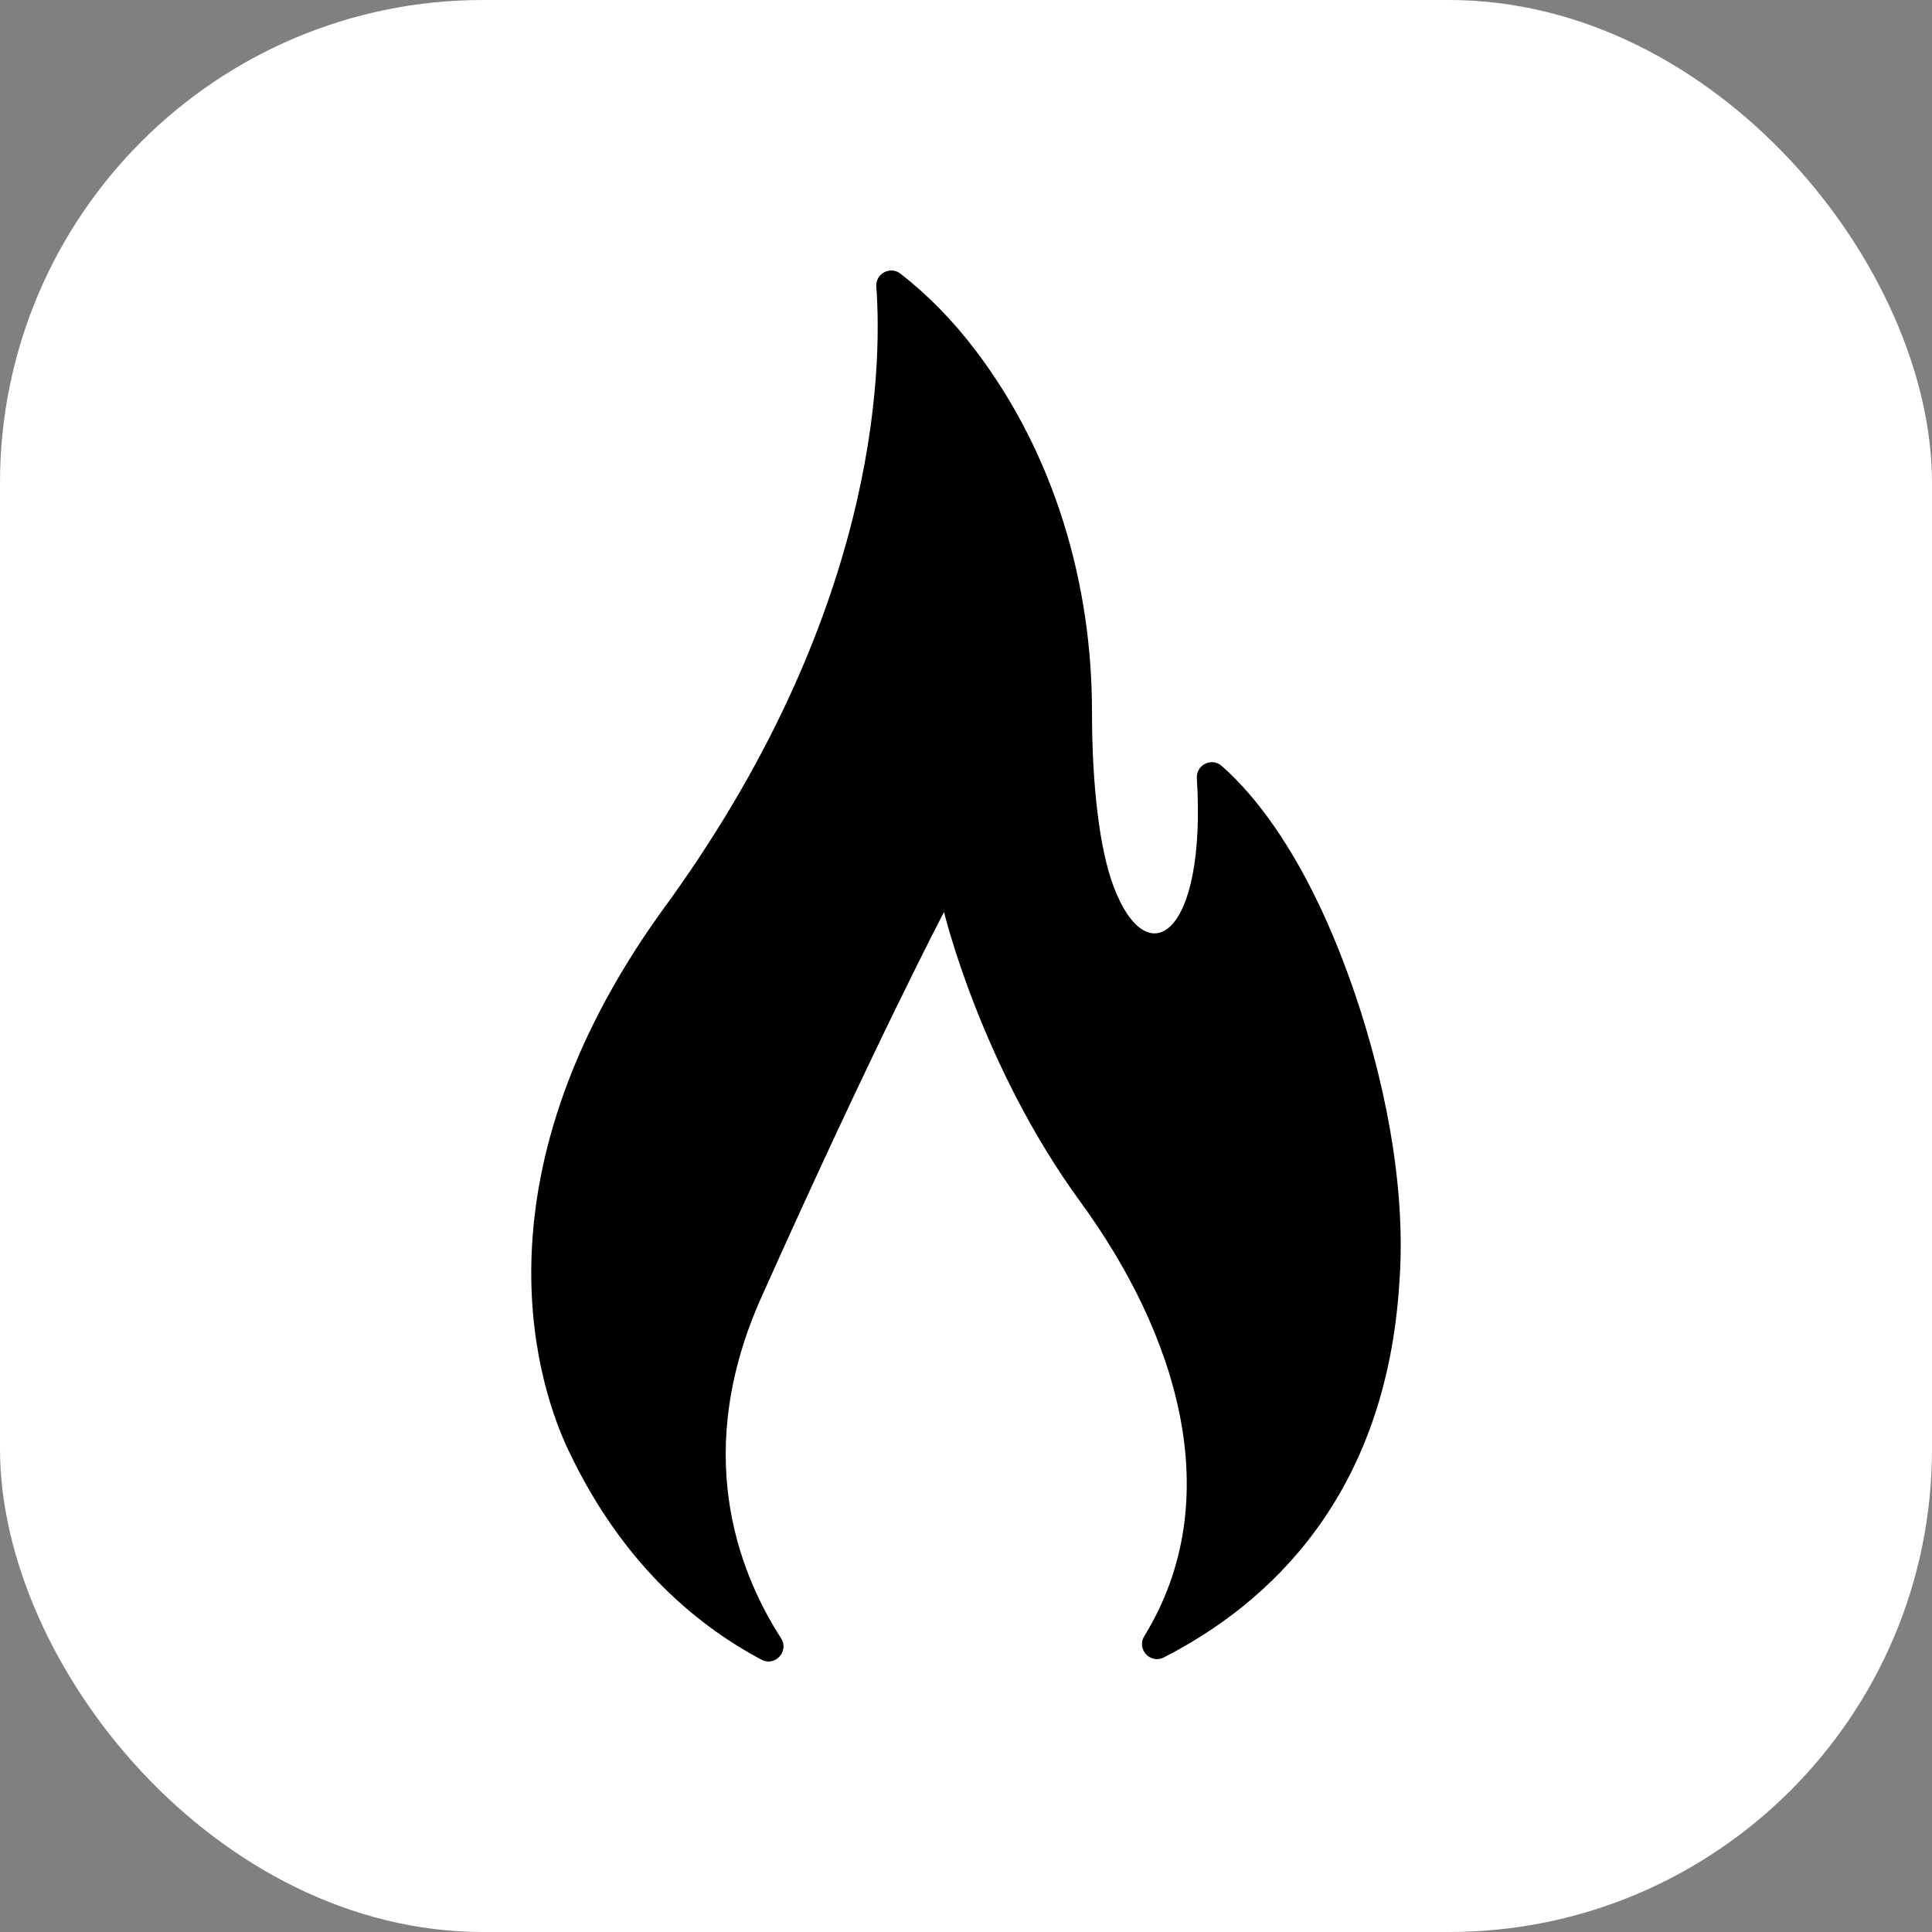 <svg width="100" height="100" viewBox="0 0 100 100" fill="none" xmlns="http://www.w3.org/2000/svg">
  <rect x="0" y="0" width="100" height="100" fill="#808080" stroke="none"/>
  <rect width="100" height="100" rx="25" fill="white"/>
  <g clip-path="url(#clip0_405_4)">
    <path
      d="M39.414 85.905C40.117 86.279 40.859 85.47 40.429 84.799C38.092 81.162 35.878 75.041 39.404 67.158C45.285 54.013 48.863 47.204 48.863 47.204C48.863 47.204 50.766 55.15 55.925 62.214C60.89 69.013 63.608 77.564 59.227 84.688C58.816 85.357 59.541 86.145 60.239 85.788C65.663 83.014 71.746 77.449 72.432 66.374C72.685 62.99 72.306 58.253 70.408 52.274C67.968 44.697 64.968 41.161 63.233 39.643C62.713 39.189 61.906 39.591 61.949 40.28C62.454 48.456 59.379 50.53 57.628 45.855C56.929 43.987 56.521 40.757 56.521 36.823C56.521 30.274 54.621 23.533 50.432 18.055C49.343 16.63 48.068 15.299 46.606 14.164C46.076 13.753 45.309 14.166 45.358 14.835C45.679 19.274 45.388 31.997 34.225 47.198C24.104 61.298 28.026 72.127 29.418 75.06C32.078 80.679 35.79 83.978 39.414 85.905Z"
      fill="black"/>
  </g>
  <defs>
    <clipPath id="clip0_405_4">
      <rect width="72" height="72" fill="white" transform="translate(14 14)"/>
    </clipPath>
  </defs>
</svg>
